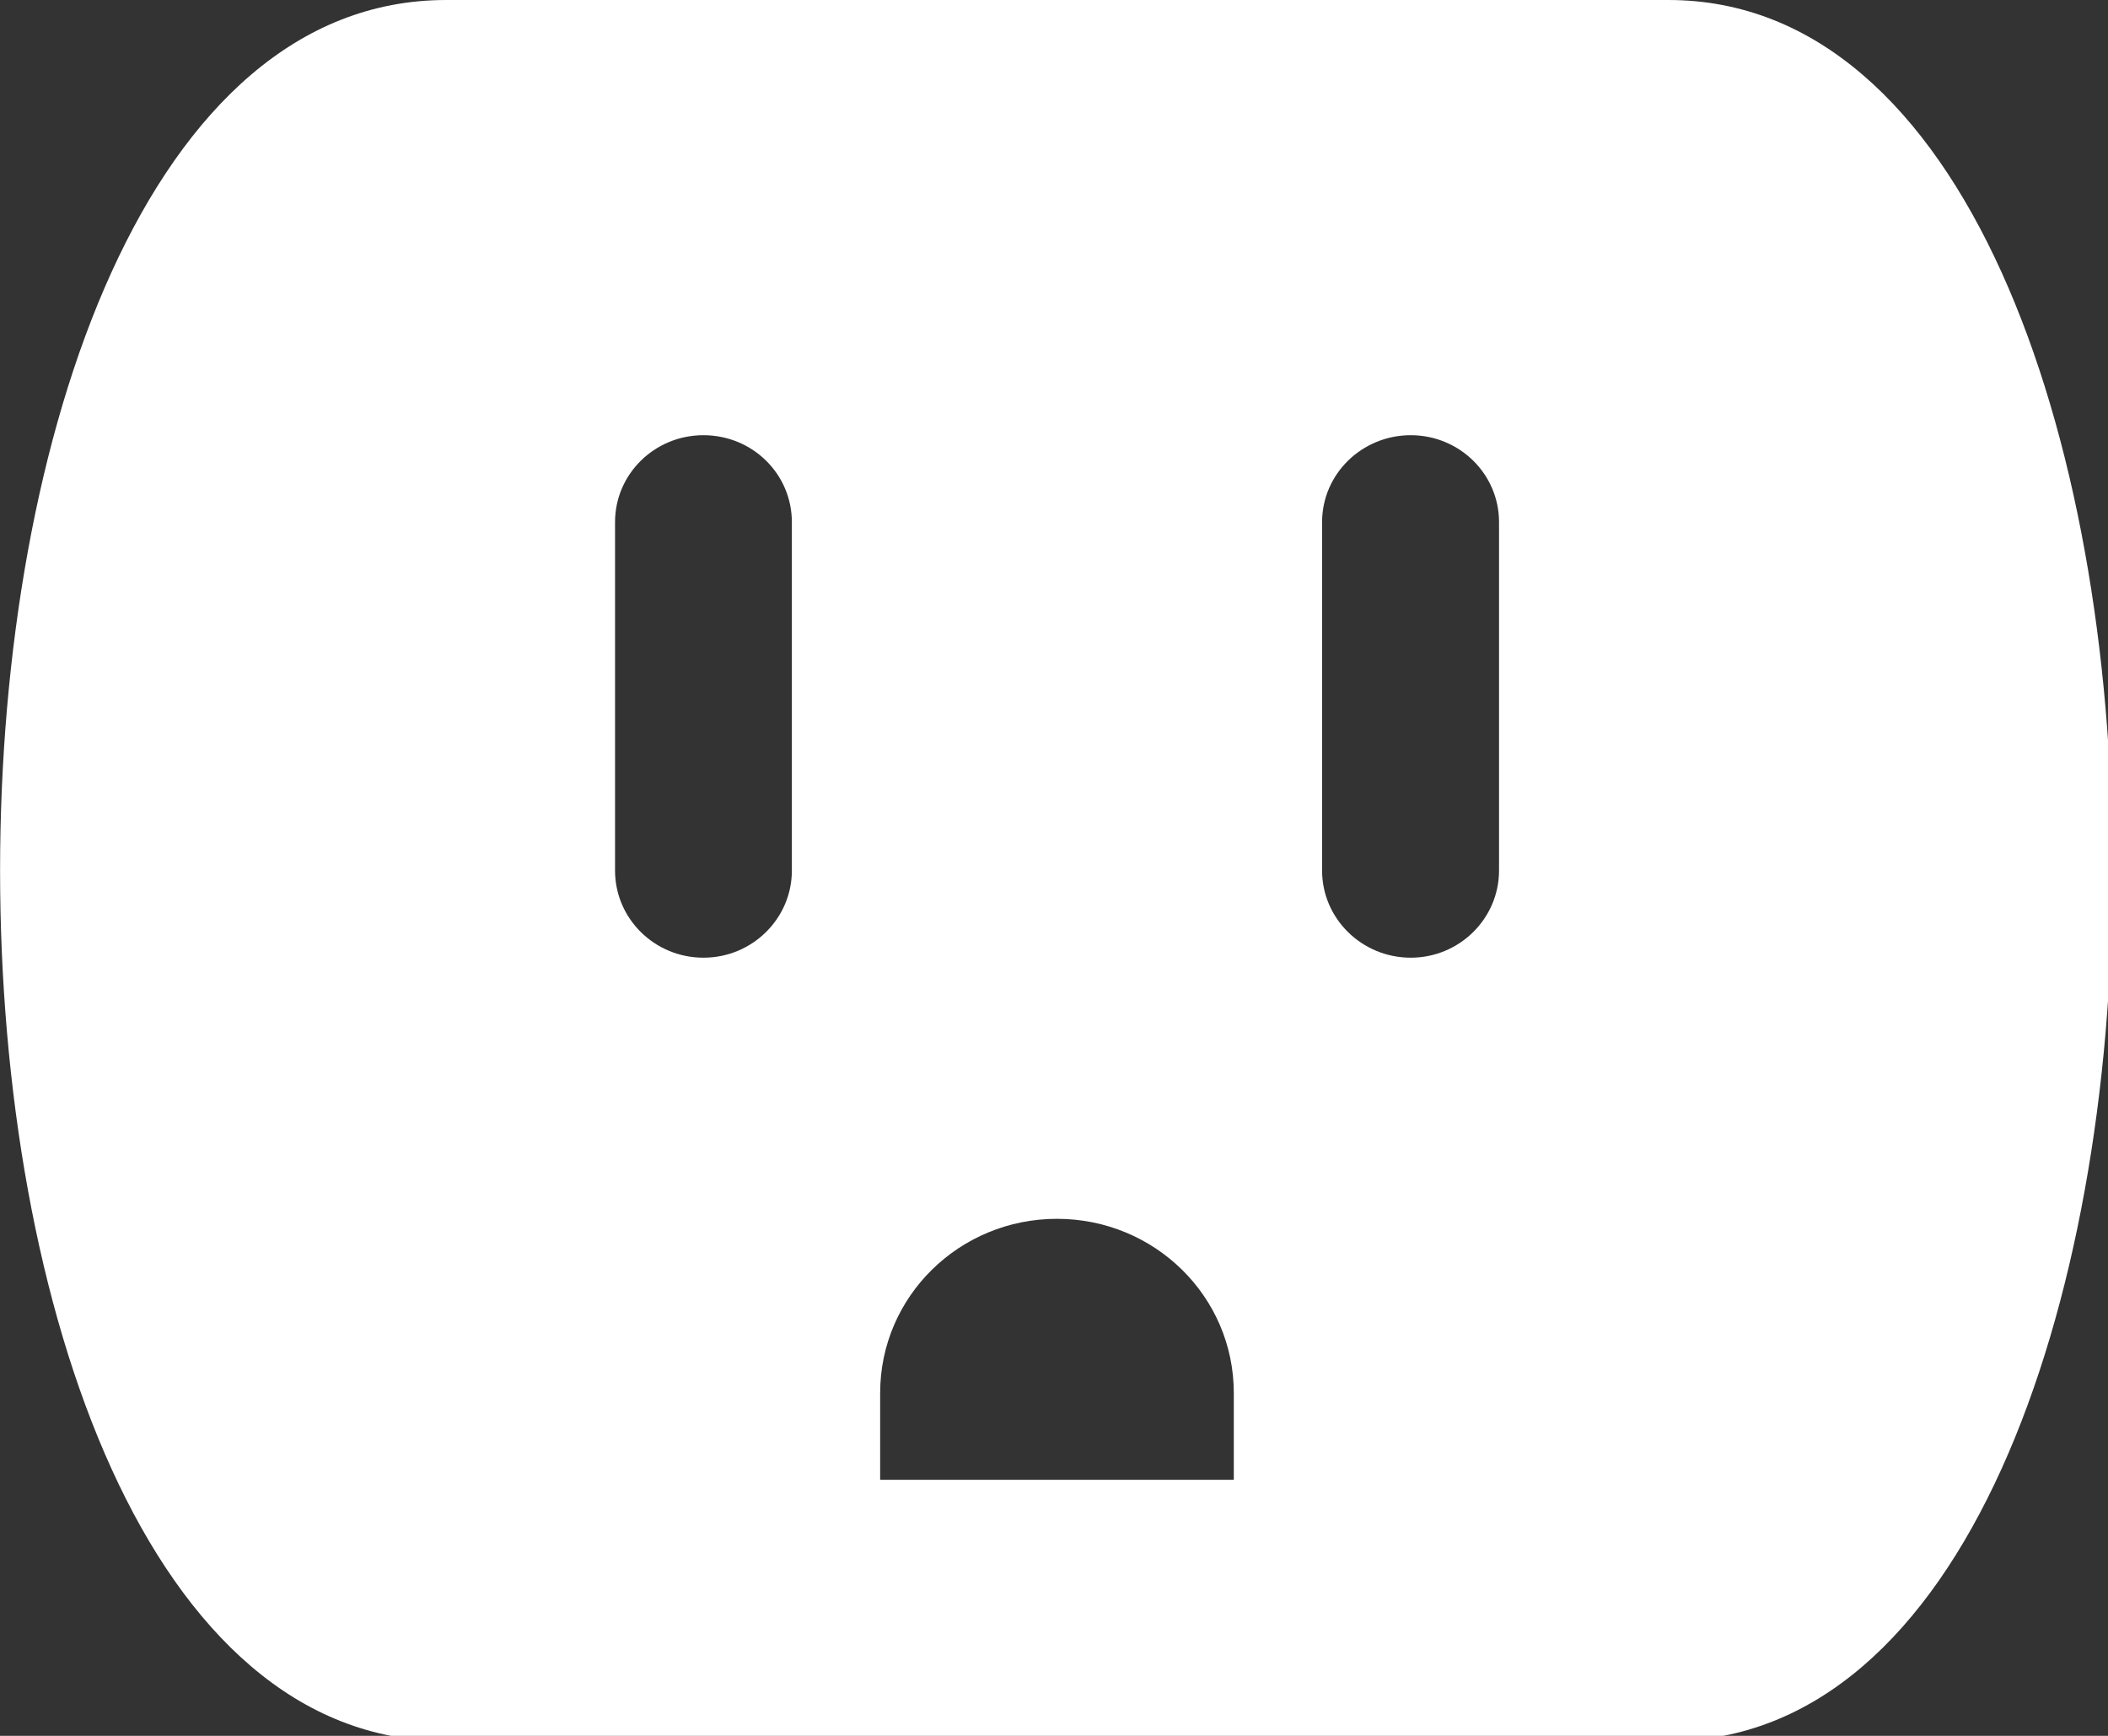 <?xml version="1.0" encoding="utf-8"?>
<!-- Generator: Adobe Illustrator 15.1.0, SVG Export Plug-In . SVG Version: 6.00 Build 0)  -->
<!DOCTYPE svg PUBLIC "-//W3C//DTD SVG 1.1//EN" "http://www.w3.org/Graphics/SVG/1.1/DTD/svg11.dtd">
<svg version="1.1" id="Layer_1" xmlns="http://www.w3.org/2000/svg" xmlns:xlink="http://www.w3.org/1999/xlink" x="0px" y="0px"
	 width="17px" height="14px" viewBox="0 0 17 14" enable-background="new 0 0 17 14" xml:space="preserve">
<rect x="0" y="0" width="17" height="14" fill="#333333" stroke="none"/>
<g>
	<path fill="#FFFFFF" d="M13.455,0C9.231,0,7.823,0,3.598,0c-4.797,0-4.796,14.042,0,14.042c4.224,0,5.634,0,9.857,0
		C18.23,14.042,18.23,0,13.455,0z M6.386,7.021c0,0.387-0.319,0.703-0.713,0.703c-0.394,0-0.713-0.315-0.713-0.703v-2.81
		c0-0.388,0.319-0.701,0.713-0.701c0.395,0,0.713,0.313,0.713,0.701V7.021z M9.95,11.935H7.098v-0.7
		c0-0.779,0.639-1.405,1.426-1.405c0.787,0,1.426,0.626,1.426,1.405V11.935z M12.089,7.021c0,0.387-0.319,0.703-0.712,0.703
		c-0.394,0-0.715-0.315-0.715-0.703v-2.81c0-0.388,0.321-0.701,0.715-0.701c0.393,0,0.712,0.313,0.712,0.701V7.021z"/>
</g>
</svg>
